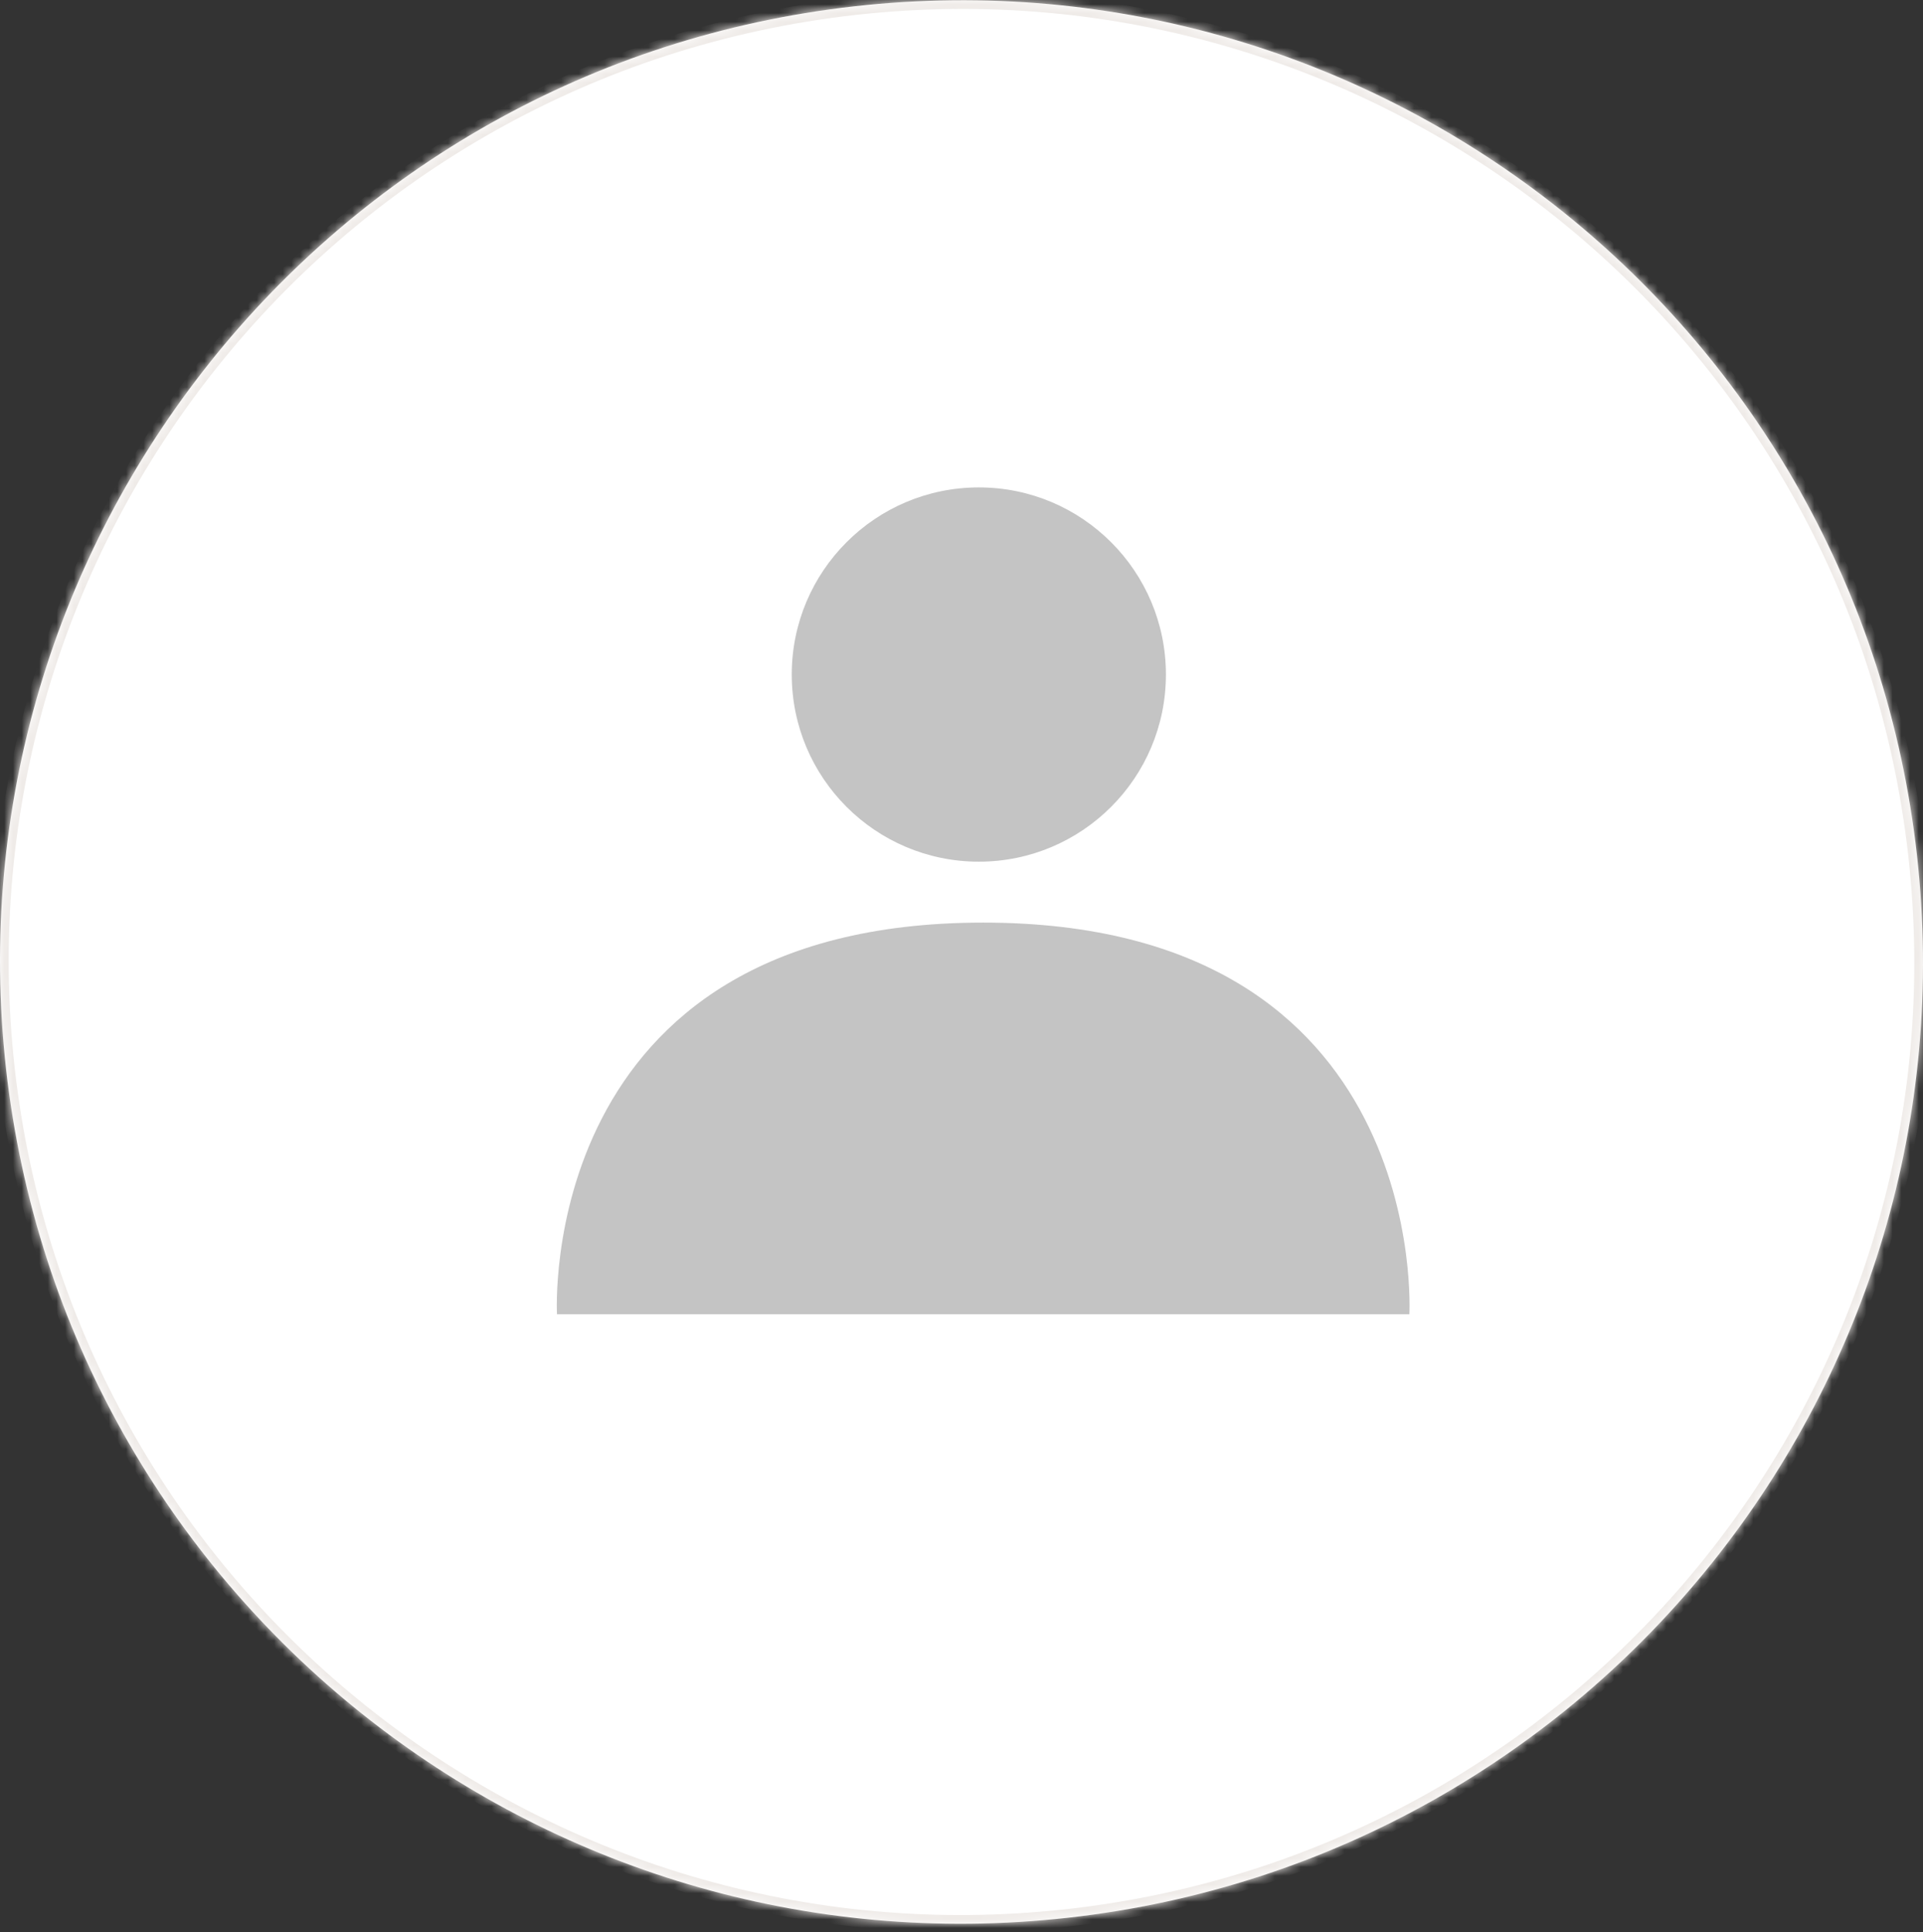 <svg width="221" height="222" viewBox="0 0 221 222" fill="none" xmlns="http://www.w3.org/2000/svg">
<rect x="0" y="0" width="221" height="222" fill="#333333" stroke="none"/>
<mask id="path-1-inside-1" fill="white">
<path d="M220.3 98.192C227.111 158.833 183.474 213.514 122.833 220.325C62.192 227.136 7.512 183.499 0.7 122.858C-6.111 62.218 37.526 7.537 98.167 0.726C158.808 -6.086 213.488 37.552 220.3 98.192Z"/>
</mask>
<path d="M220.3 98.192C227.111 158.833 183.474 213.514 122.833 220.325C62.192 227.136 7.512 183.499 0.7 122.858C-6.111 62.218 37.526 7.537 98.167 0.726C158.808 -6.086 213.488 37.552 220.3 98.192Z" fill="white"/>
<path d="M219.306 98.304C226.056 158.396 182.813 212.582 122.721 219.331L122.945 221.319C184.134 214.446 228.166 159.27 221.293 98.081L219.306 98.304ZM122.721 219.331C62.63 226.081 8.444 182.839 1.694 122.747L-0.293 122.97C6.58 184.16 61.755 228.192 122.945 221.319L122.721 219.331ZM1.694 122.747C-5.056 62.655 38.187 8.469 98.279 1.72L98.055 -0.268C36.866 6.605 -7.166 61.781 -0.293 122.97L1.694 122.747ZM98.279 1.72C158.37 -5.03 212.556 38.212 219.306 98.304L221.293 98.081C214.42 36.891 159.245 -7.141 98.055 -0.268L98.279 1.72Z" fill="#EFEBE8" mask="url(#path-1-inside-1)"/>
<path d="M112.992 106C61.436 106 64.013 151 64.013 151H161.971C161.971 151 164.549 106 112.992 106Z" fill="#C4C4C4"/>
<circle cx="112.492" cy="77.5" r="21.5" fill="#C4C4C4"/>
</svg>
